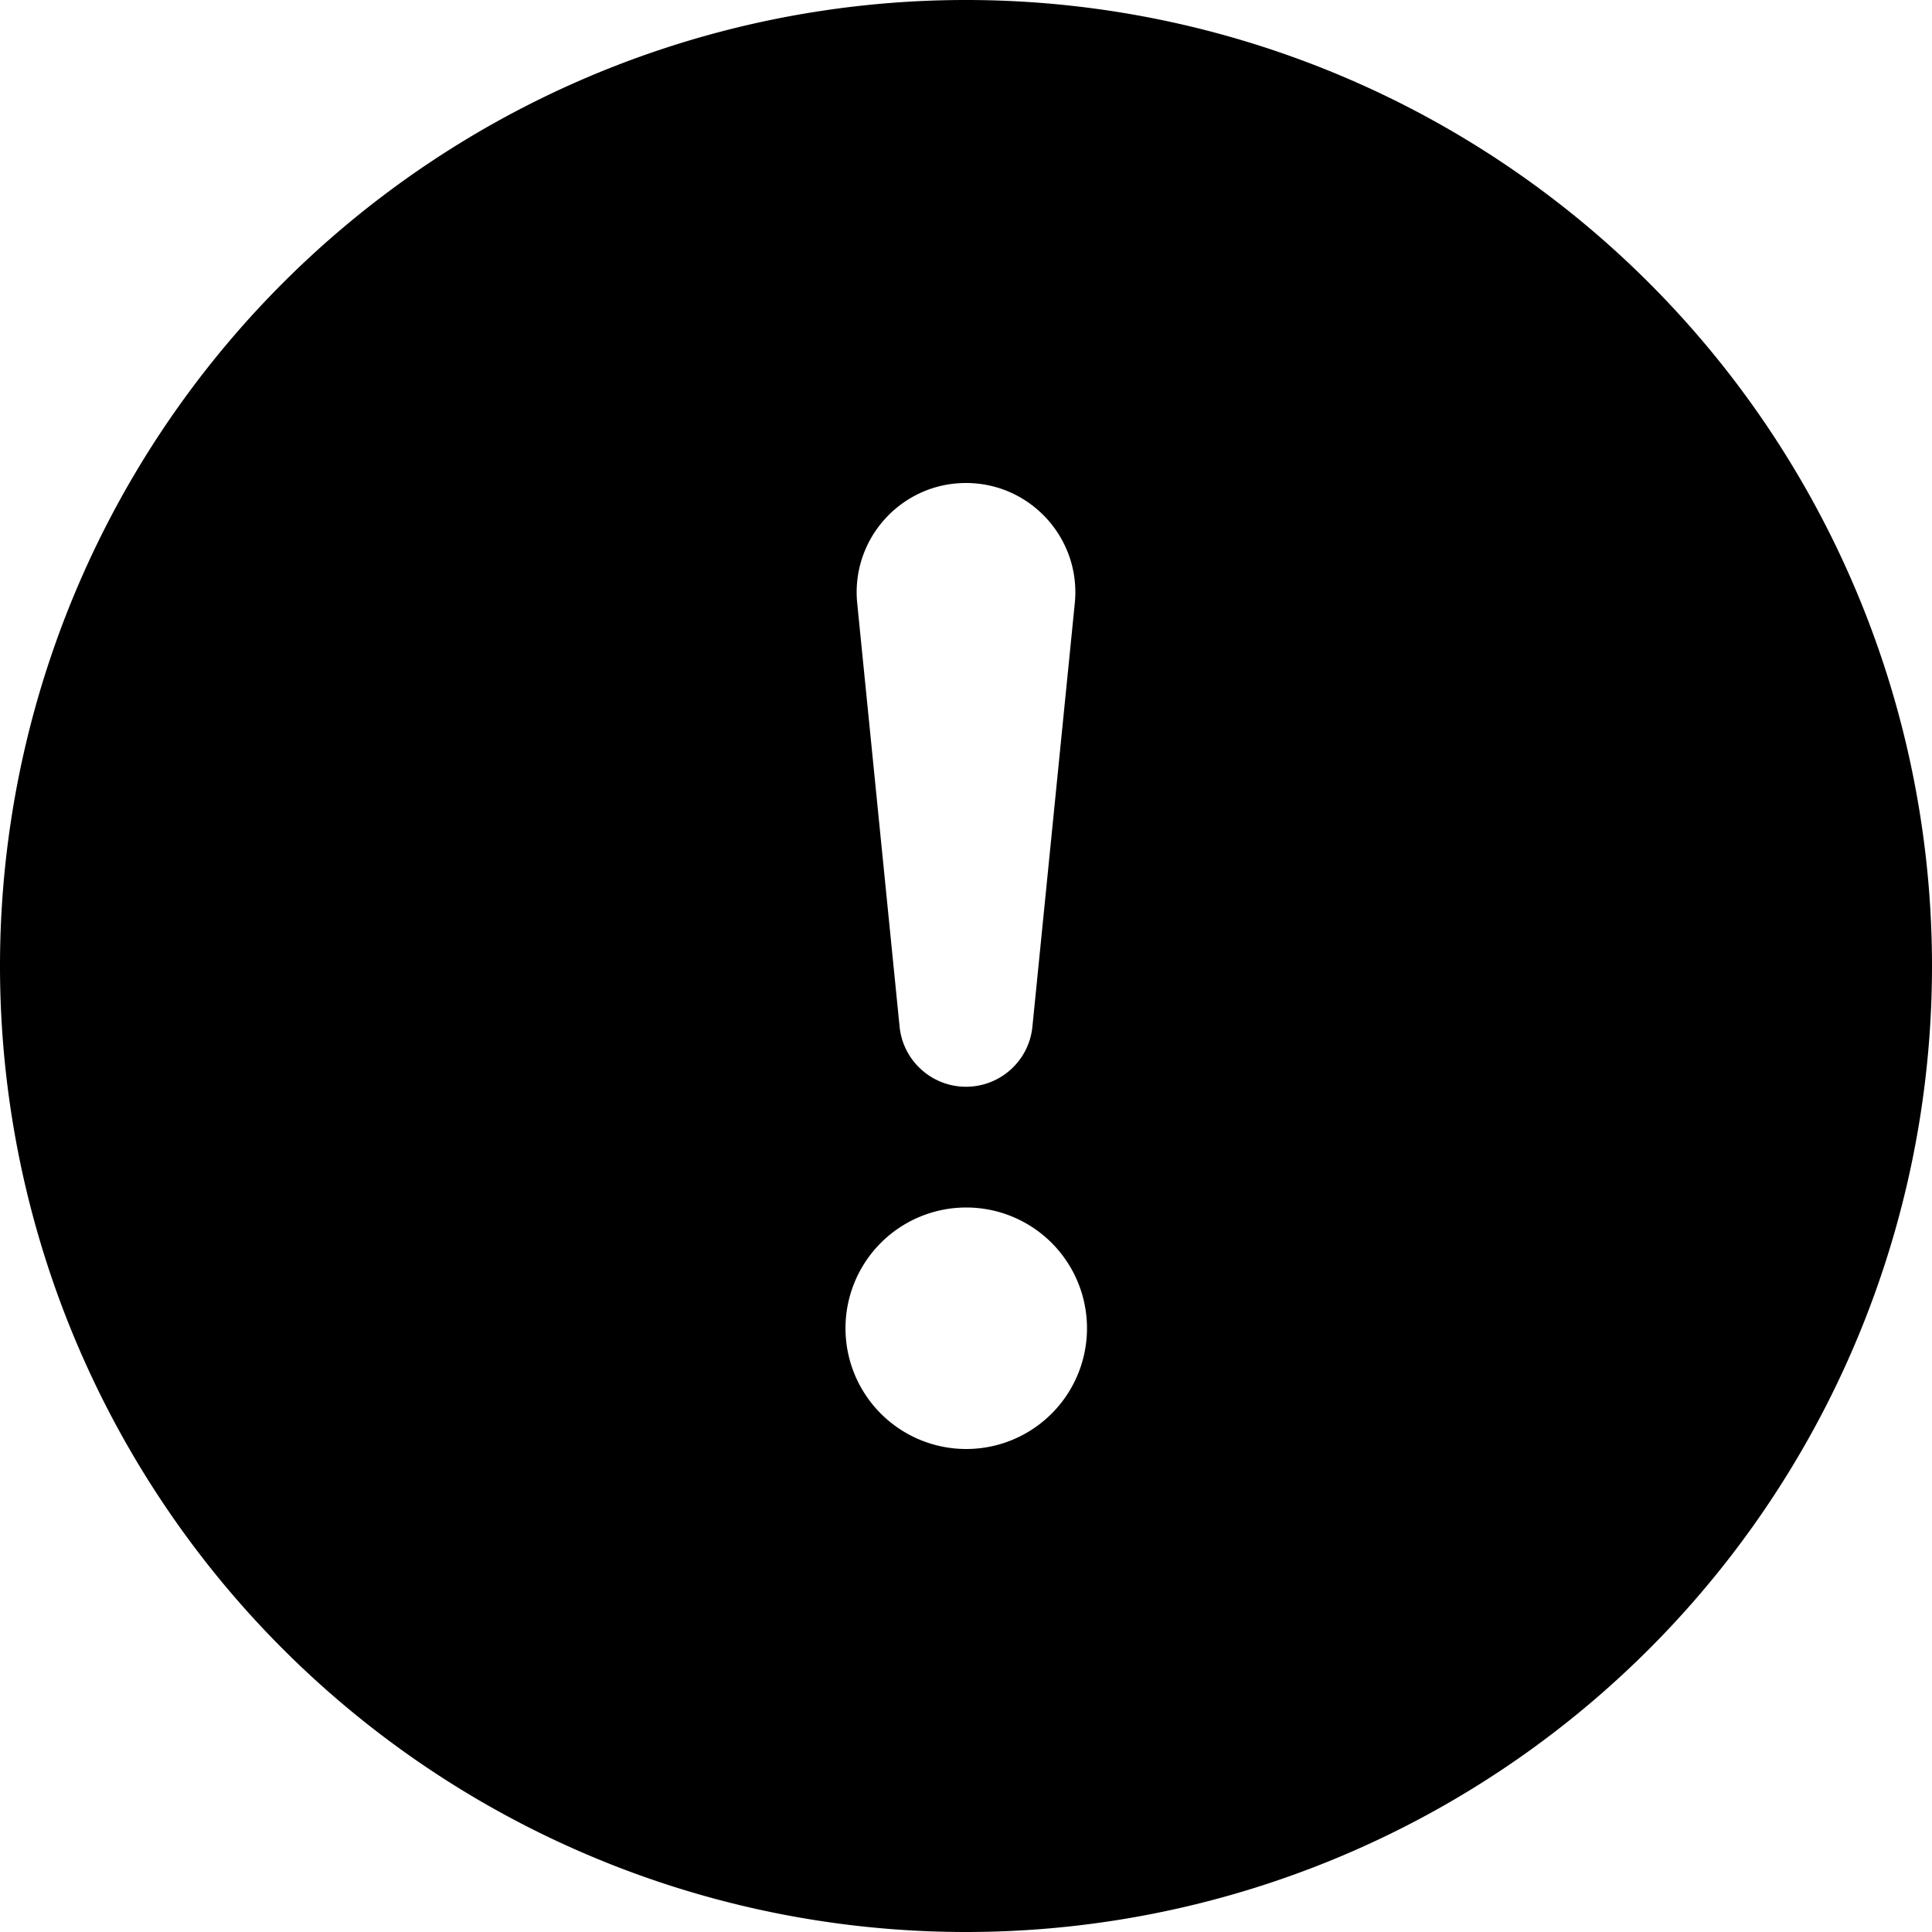 <svg xmlns="http://www.w3.org/2000/svg" width="16" height="16" fill="none" xmlns:v="https://vecta.io/nano"><path d="M16 8A8 8 0 1 1 0 8a8 8 0 1 1 16 0zM8 4c-.535 0-.954.462-.901.995l.351 3.507c.028.282.266.498.55.498s.522-.215.55-.498l.351-3.507C8.954 4.462 8.535 4 8 4zm.002 6a1 1 0 1 0 0 2 1 1 0 1 0 0-2z" fill="%%COLOR%%"/></svg>
